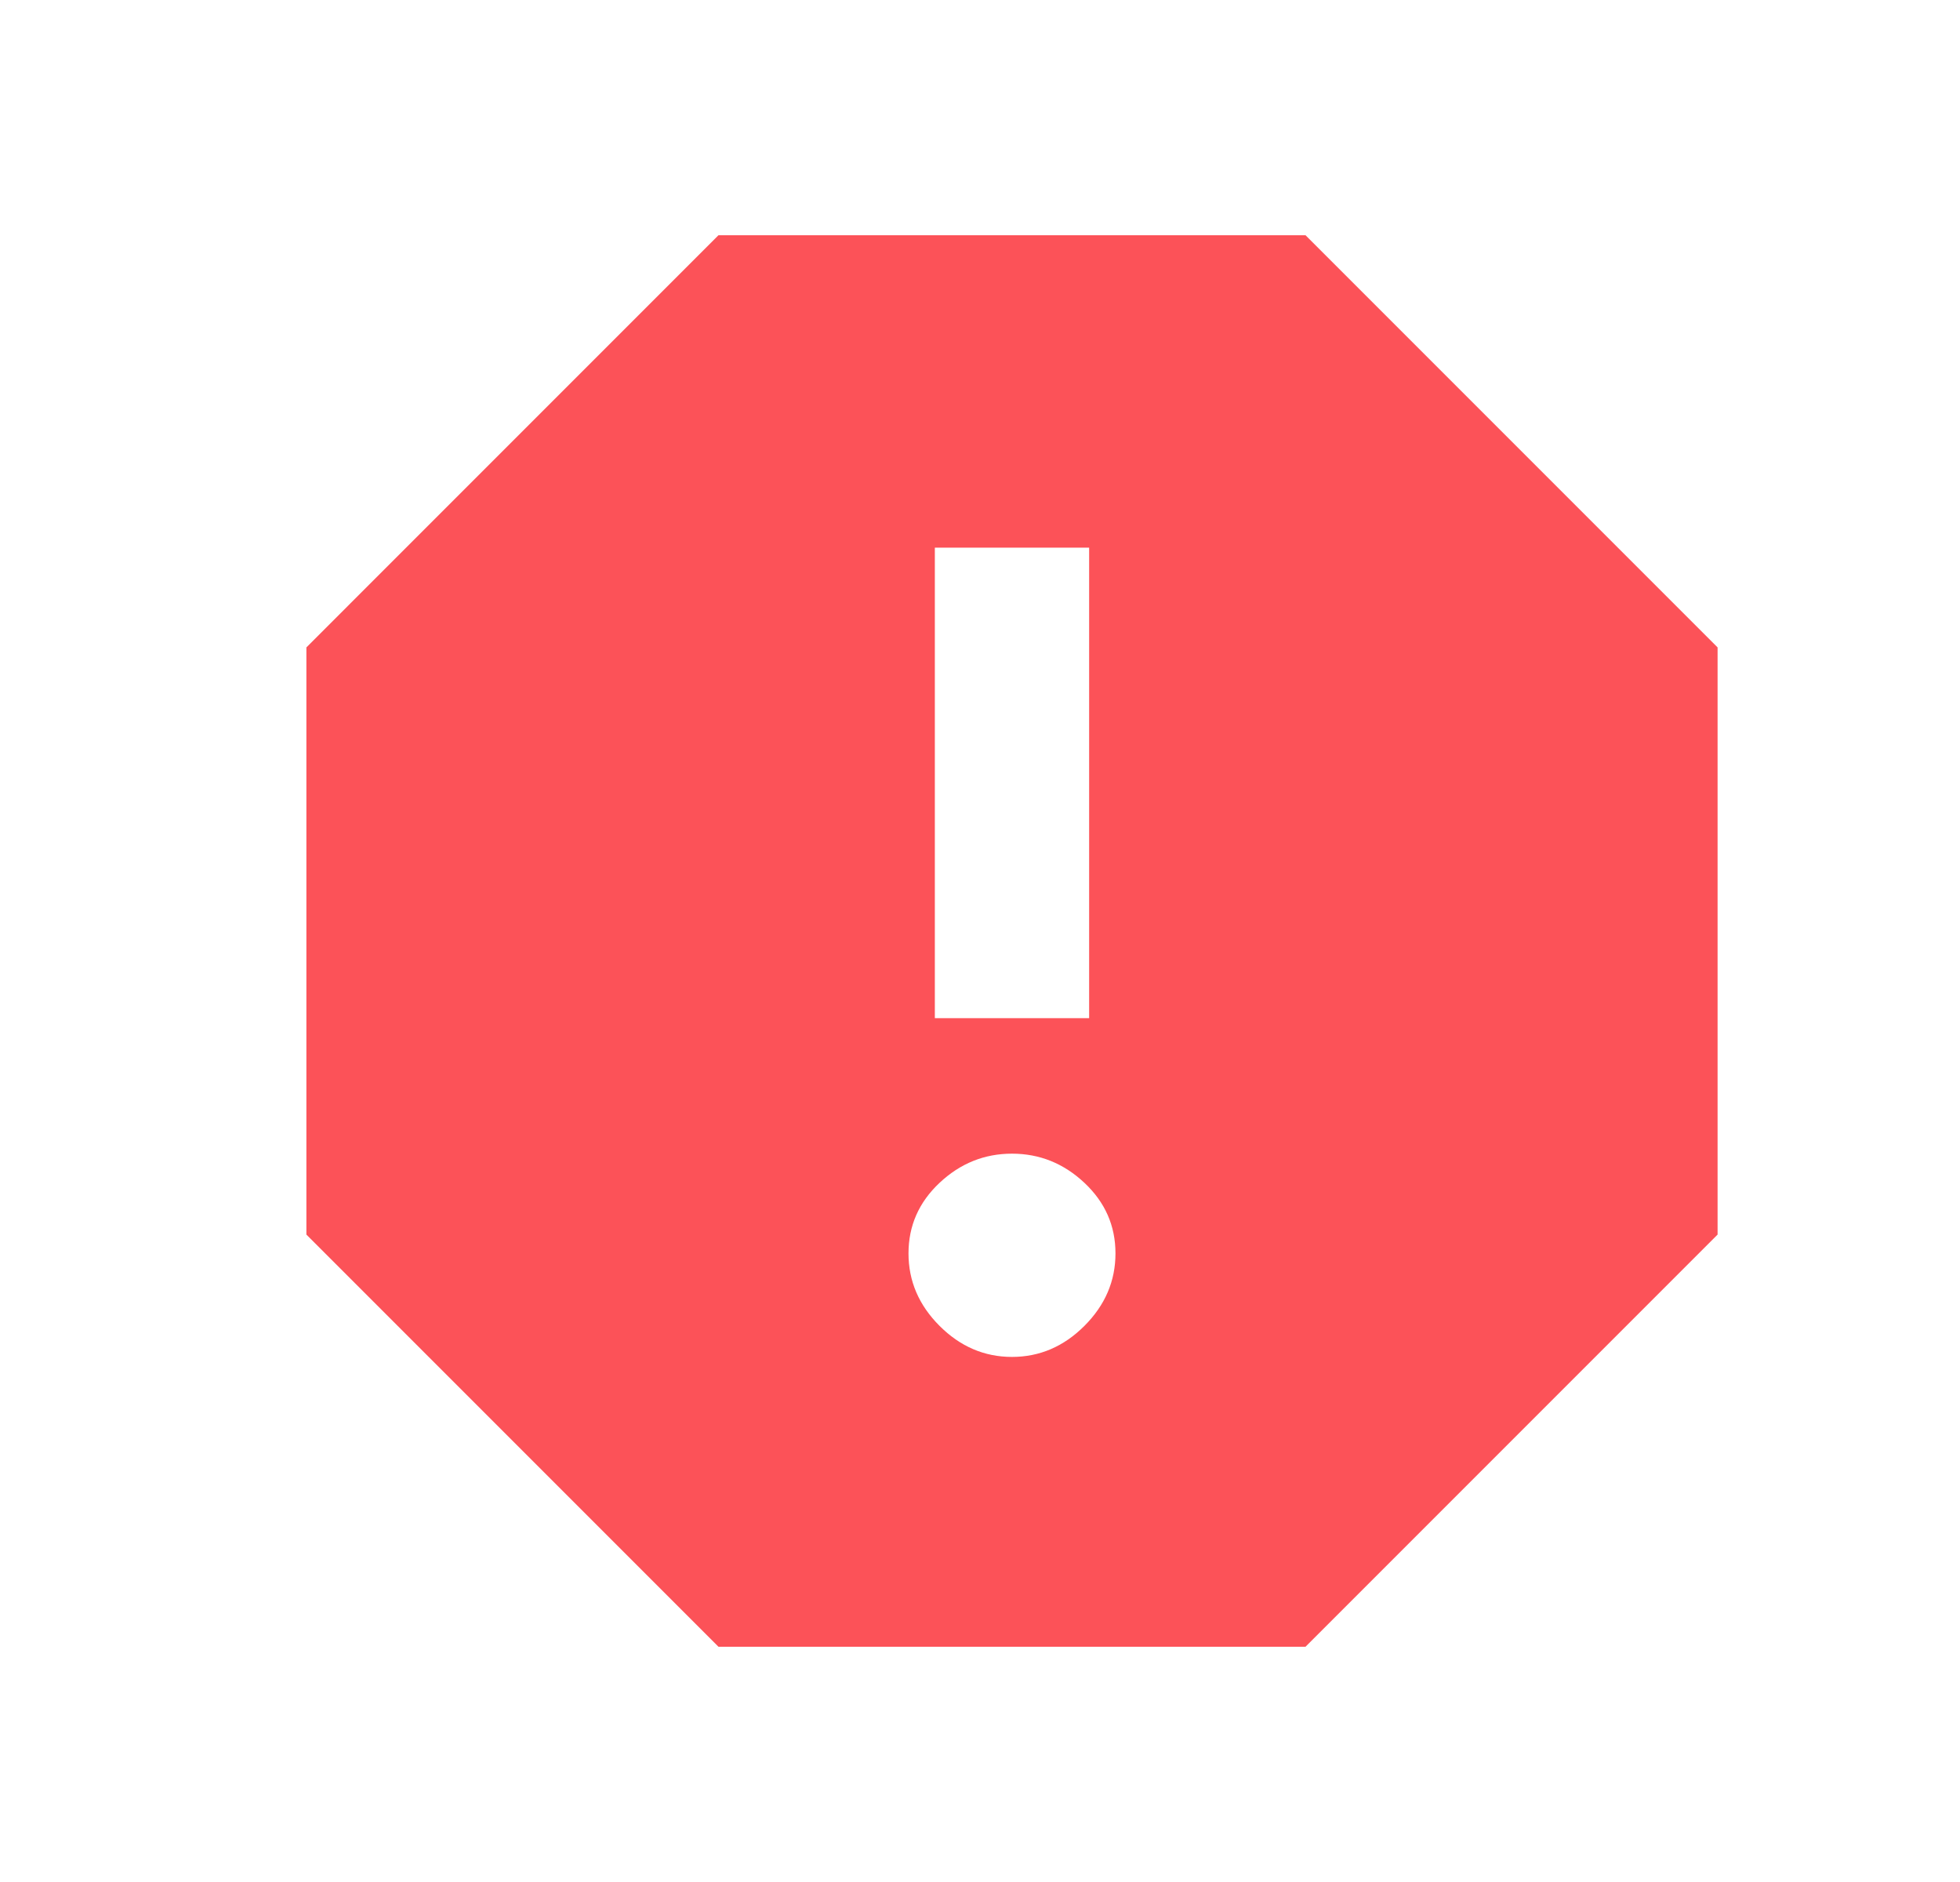 <svg width="25" height="24" viewBox="0 0 25 24" fill="none" xmlns="http://www.w3.org/2000/svg">
<path fill-rule="evenodd" clip-rule="evenodd" d="M16.652 21L21.908 15.744V8.256L16.652 3H9.164L3.908 8.256V15.744L9.164 21H16.652ZM13.892 12.984H11.924V6.984H13.892V12.984ZM12.908 17.304C12.556 17.304 12.248 17.172 11.984 16.908C11.72 16.644 11.588 16.336 11.588 15.984C11.588 15.632 11.72 15.332 11.984 15.084C12.248 14.836 12.556 14.712 12.908 14.712C13.26 14.712 13.568 14.836 13.832 15.084C14.096 15.332 14.228 15.632 14.228 15.984C14.228 16.336 14.096 16.644 13.832 16.908C13.568 17.172 13.26 17.304 12.908 17.304Z" fill="#FC5258"/>
</svg>
